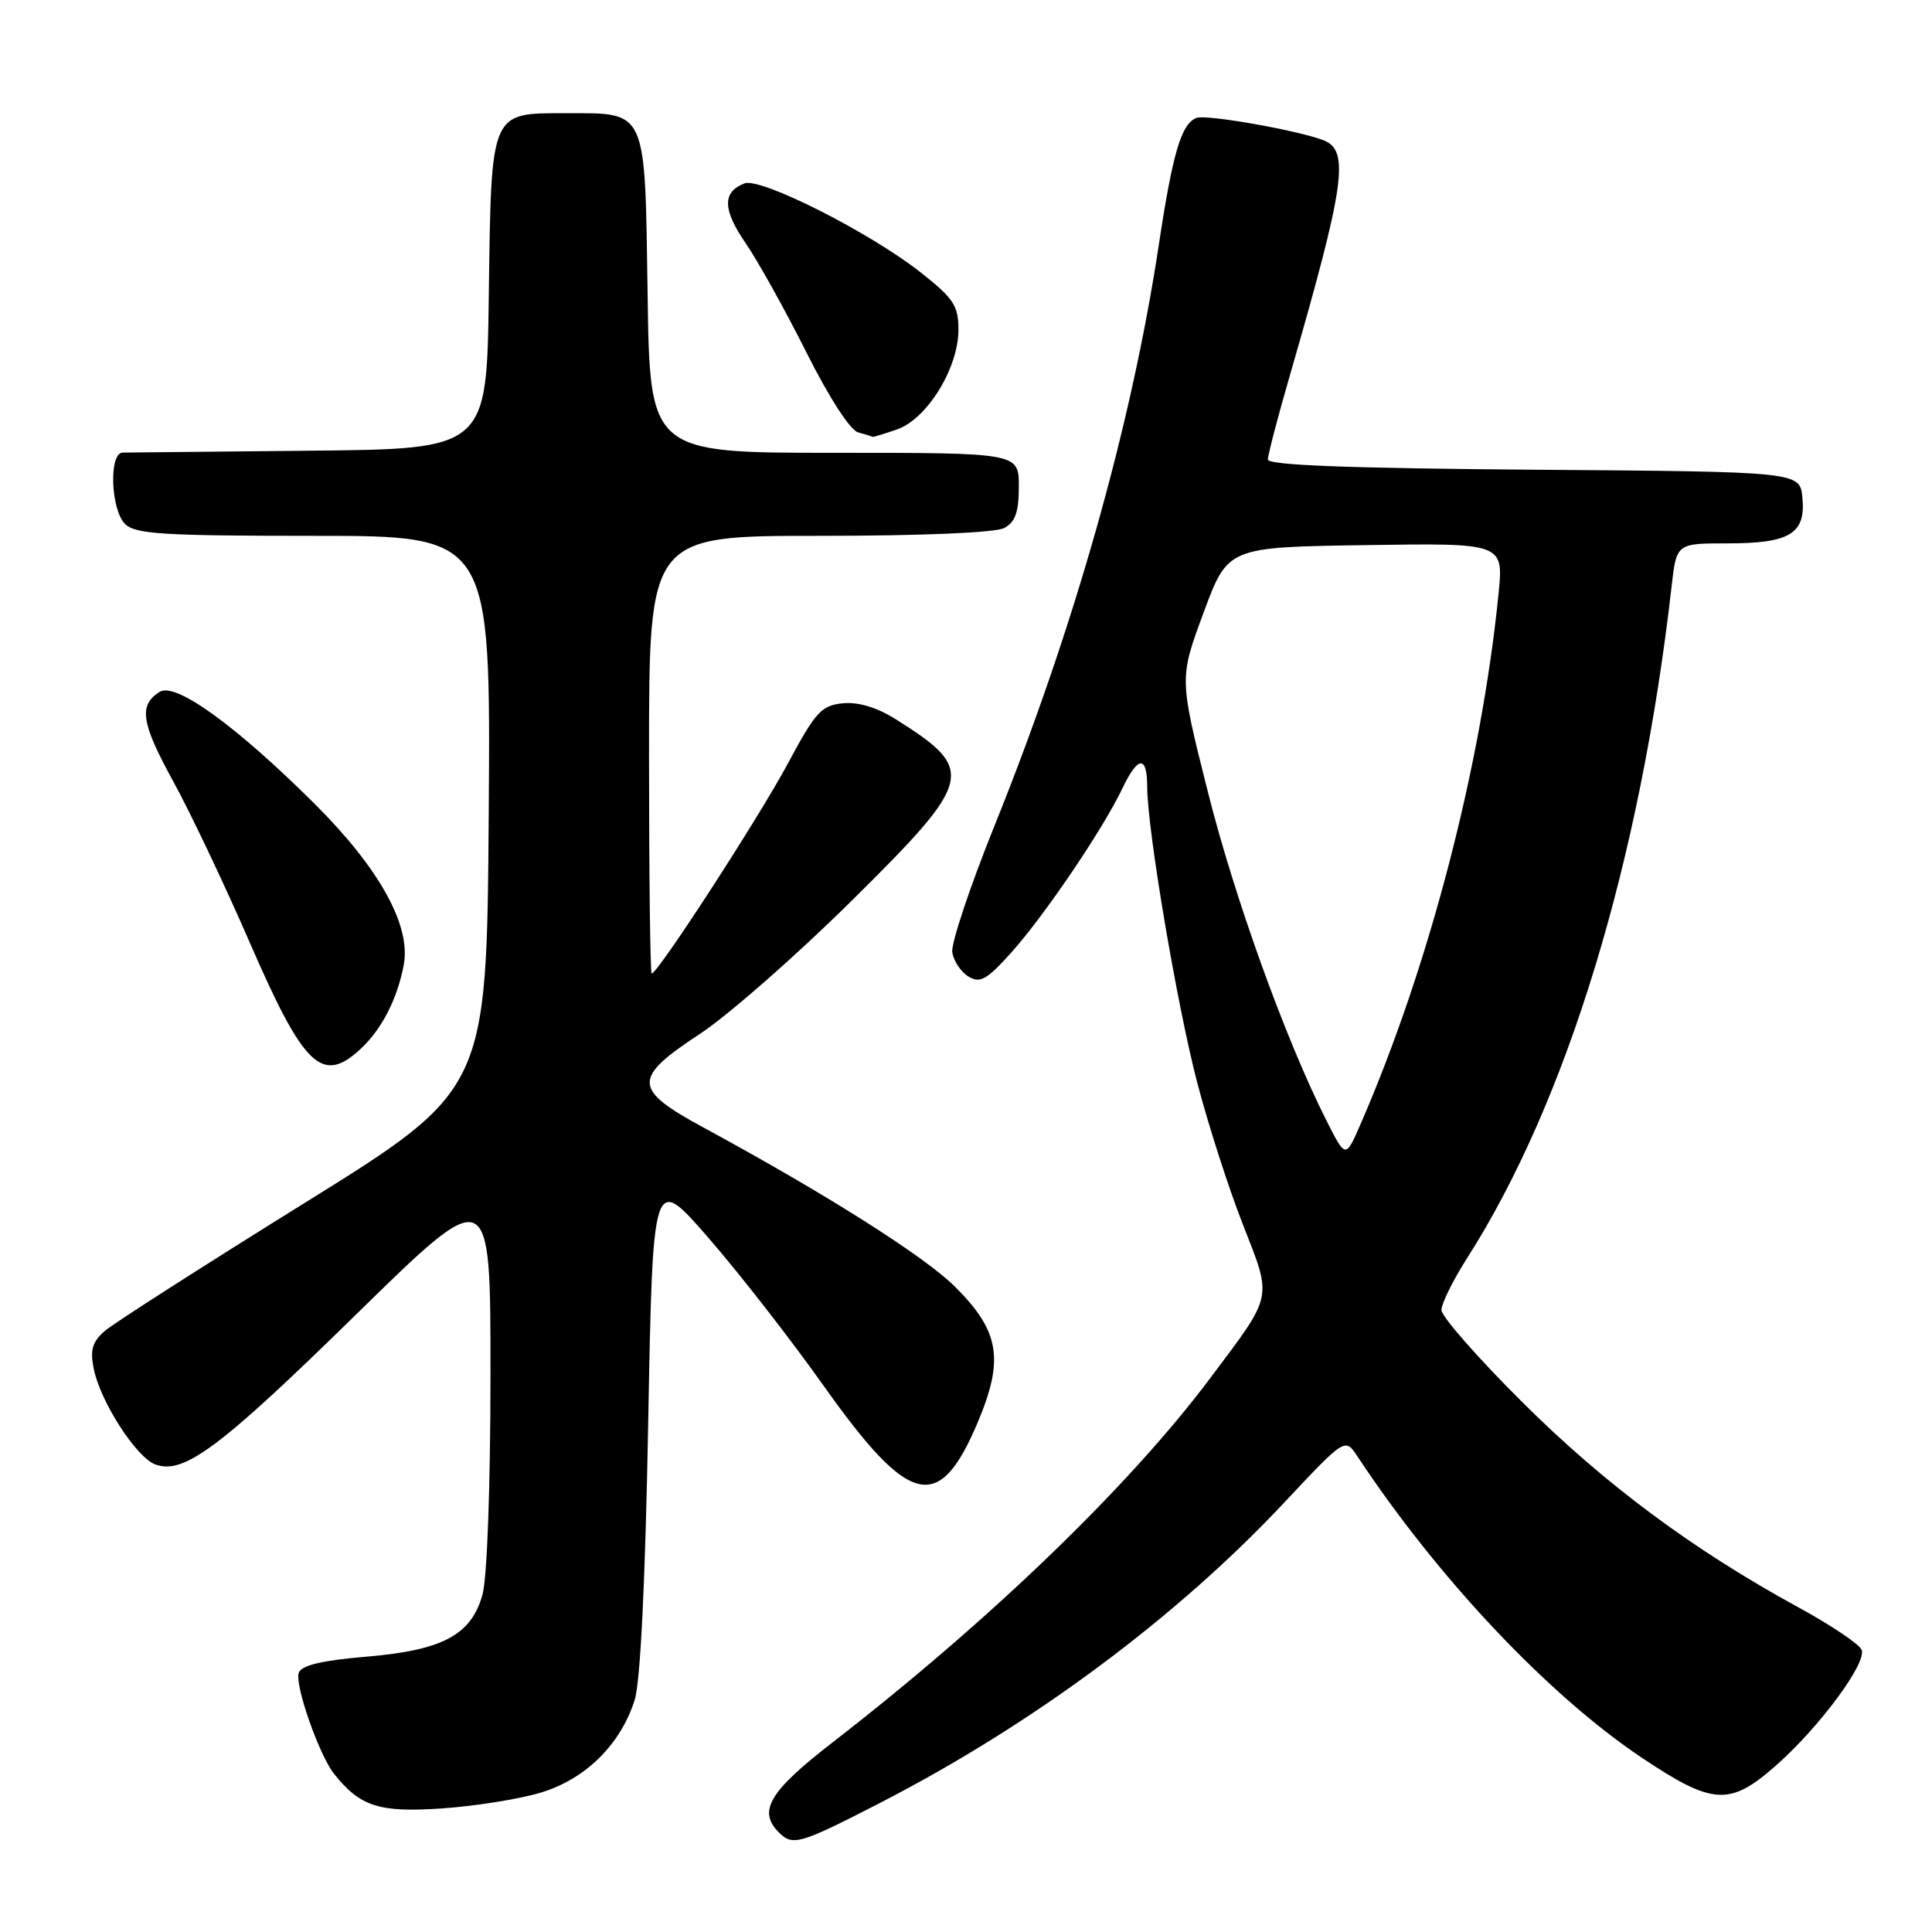 <?xml version="1.0" encoding="UTF-8" standalone="no"?>
<!DOCTYPE svg PUBLIC "-//W3C//DTD SVG 1.1//EN" "http://www.w3.org/Graphics/SVG/1.1/DTD/svg11.dtd" >
<svg xmlns="http://www.w3.org/2000/svg" xmlns:xlink="http://www.w3.org/1999/xlink" version="1.1" viewBox="0 0 256 256">
 <g >
 <path fill="currentColor"
d=" M 116.54 238.93 C 136.78 228.53 155.83 214.38 170.12 199.15 C 178.23 190.50 178.23 190.50 179.86 192.97 C 190.57 209.16 205.16 224.62 217.58 232.93 C 226.96 239.20 229.20 239.33 235.29 233.97 C 241.04 228.91 247.36 220.39 246.68 218.62 C 246.40 217.88 242.64 215.35 238.33 213.00 C 224.29 205.33 212.70 196.72 201.75 185.83 C 195.84 179.95 191.00 174.44 191.00 173.59 C 191.00 172.74 192.51 169.67 194.36 166.77 C 207.65 145.97 217.34 114.15 221.49 77.75 C 222.14 72.00 222.14 72.00 228.88 72.00 C 237.18 72.00 239.28 70.72 238.83 65.96 C 238.50 62.50 238.50 62.50 203.25 62.24 C 178.68 62.05 168.00 61.64 168.00 60.89 C 168.00 60.29 169.32 55.23 170.94 49.65 C 178.23 24.44 178.87 19.93 175.36 18.58 C 171.89 17.25 159.84 15.13 158.55 15.62 C 156.53 16.39 155.39 20.23 153.54 32.50 C 149.93 56.35 142.33 83.24 131.83 109.28 C 128.55 117.41 126.01 125.01 126.18 126.18 C 126.36 127.34 127.32 128.79 128.33 129.40 C 129.87 130.33 130.76 129.83 134.06 126.15 C 138.43 121.26 146.14 109.88 148.69 104.53 C 150.79 100.13 152.00 100.02 152.01 104.25 C 152.03 109.98 155.94 133.10 158.64 143.46 C 160.08 148.98 162.80 157.43 164.68 162.23 C 168.60 172.25 168.79 171.37 160.36 182.61 C 149.63 196.93 131.17 214.73 110.25 230.93 C 101.94 237.37 100.38 239.98 103.20 242.80 C 105.04 244.64 105.94 244.38 116.54 238.93 Z  M 71.66 237.53 C 77.57 235.75 82.22 231.17 84.09 225.28 C 84.86 222.85 85.50 209.69 85.89 188.52 C 86.50 155.54 86.50 155.54 93.87 164.02 C 97.93 168.68 104.82 177.53 109.17 183.67 C 120.51 199.64 124.40 200.59 129.50 188.60 C 133.08 180.16 132.48 176.43 126.59 170.54 C 122.55 166.50 109.48 158.22 93.26 149.43 C 83.82 144.31 83.76 142.90 92.75 136.99 C 96.46 134.55 105.46 126.66 112.75 119.45 C 129.08 103.30 129.39 102.06 118.77 95.35 C 116.22 93.74 113.75 92.99 111.68 93.19 C 108.84 93.47 108.06 94.32 104.37 101.22 C 100.54 108.36 87.16 129.00 86.35 129.00 C 86.16 129.00 86.00 115.95 86.00 100.00 C 86.00 71.00 86.00 71.00 108.57 71.00 C 122.21 71.00 131.90 70.59 133.07 69.96 C 134.53 69.18 135.00 67.86 135.00 64.46 C 135.00 60.00 135.00 60.00 110.56 60.00 C 86.11 60.00 86.11 60.00 85.81 38.92 C 85.45 14.22 85.80 15.00 74.96 15.00 C 64.92 15.00 65.10 14.58 64.77 39.06 C 64.50 59.50 64.50 59.50 41.00 59.72 C 28.07 59.85 16.94 59.96 16.25 59.97 C 14.41 60.01 14.66 67.52 16.57 69.43 C 17.91 70.77 21.61 71.00 41.58 71.00 C 65.02 71.00 65.02 71.00 64.76 107.70 C 64.50 144.40 64.50 144.40 40.28 159.45 C 26.96 167.73 15.10 175.32 13.92 176.33 C 12.24 177.77 11.92 178.85 12.41 181.33 C 13.27 185.69 18.06 193.13 20.59 194.05 C 24.36 195.43 29.14 191.85 47.24 174.12 C 65.00 156.73 65.00 156.73 64.99 182.12 C 64.99 196.85 64.55 209.10 63.93 211.30 C 62.44 216.66 58.64 218.68 48.43 219.53 C 42.71 220.01 39.96 220.66 39.59 221.64 C 39.00 223.16 42.27 232.53 44.27 235.05 C 47.72 239.38 50.23 240.19 58.50 239.63 C 62.90 239.33 68.82 238.39 71.66 237.53 Z  M 47.80 138.97 C 50.60 136.36 52.65 132.36 53.50 127.85 C 54.48 122.63 50.26 115.03 41.61 106.43 C 31.23 96.12 23.25 90.35 21.16 91.67 C 18.34 93.45 18.69 95.77 22.97 103.56 C 25.24 107.70 29.77 117.25 33.05 124.79 C 40.27 141.43 42.68 143.74 47.80 138.97 Z  M 118.87 56.90 C 122.85 55.51 127.00 48.76 127.00 43.69 C 127.00 40.52 126.36 39.54 122.06 36.15 C 115.34 30.83 100.80 23.48 98.65 24.30 C 95.70 25.44 95.74 27.76 98.78 32.19 C 100.41 34.56 104.04 41.08 106.84 46.67 C 109.86 52.69 112.67 57.03 113.72 57.30 C 114.70 57.56 115.55 57.82 115.60 57.88 C 115.66 57.95 117.13 57.50 118.87 56.90 Z  M 175.77 148.50 C 170.33 137.71 163.58 119.00 160.01 104.78 C 156.26 89.87 156.26 89.87 159.48 81.18 C 162.69 72.50 162.69 72.50 180.97 72.23 C 199.24 71.95 199.24 71.95 198.56 78.73 C 196.27 101.55 189.36 128.10 180.26 149.00 C 178.30 153.50 178.30 153.50 175.77 148.50 Z "/>
</g>
</svg>